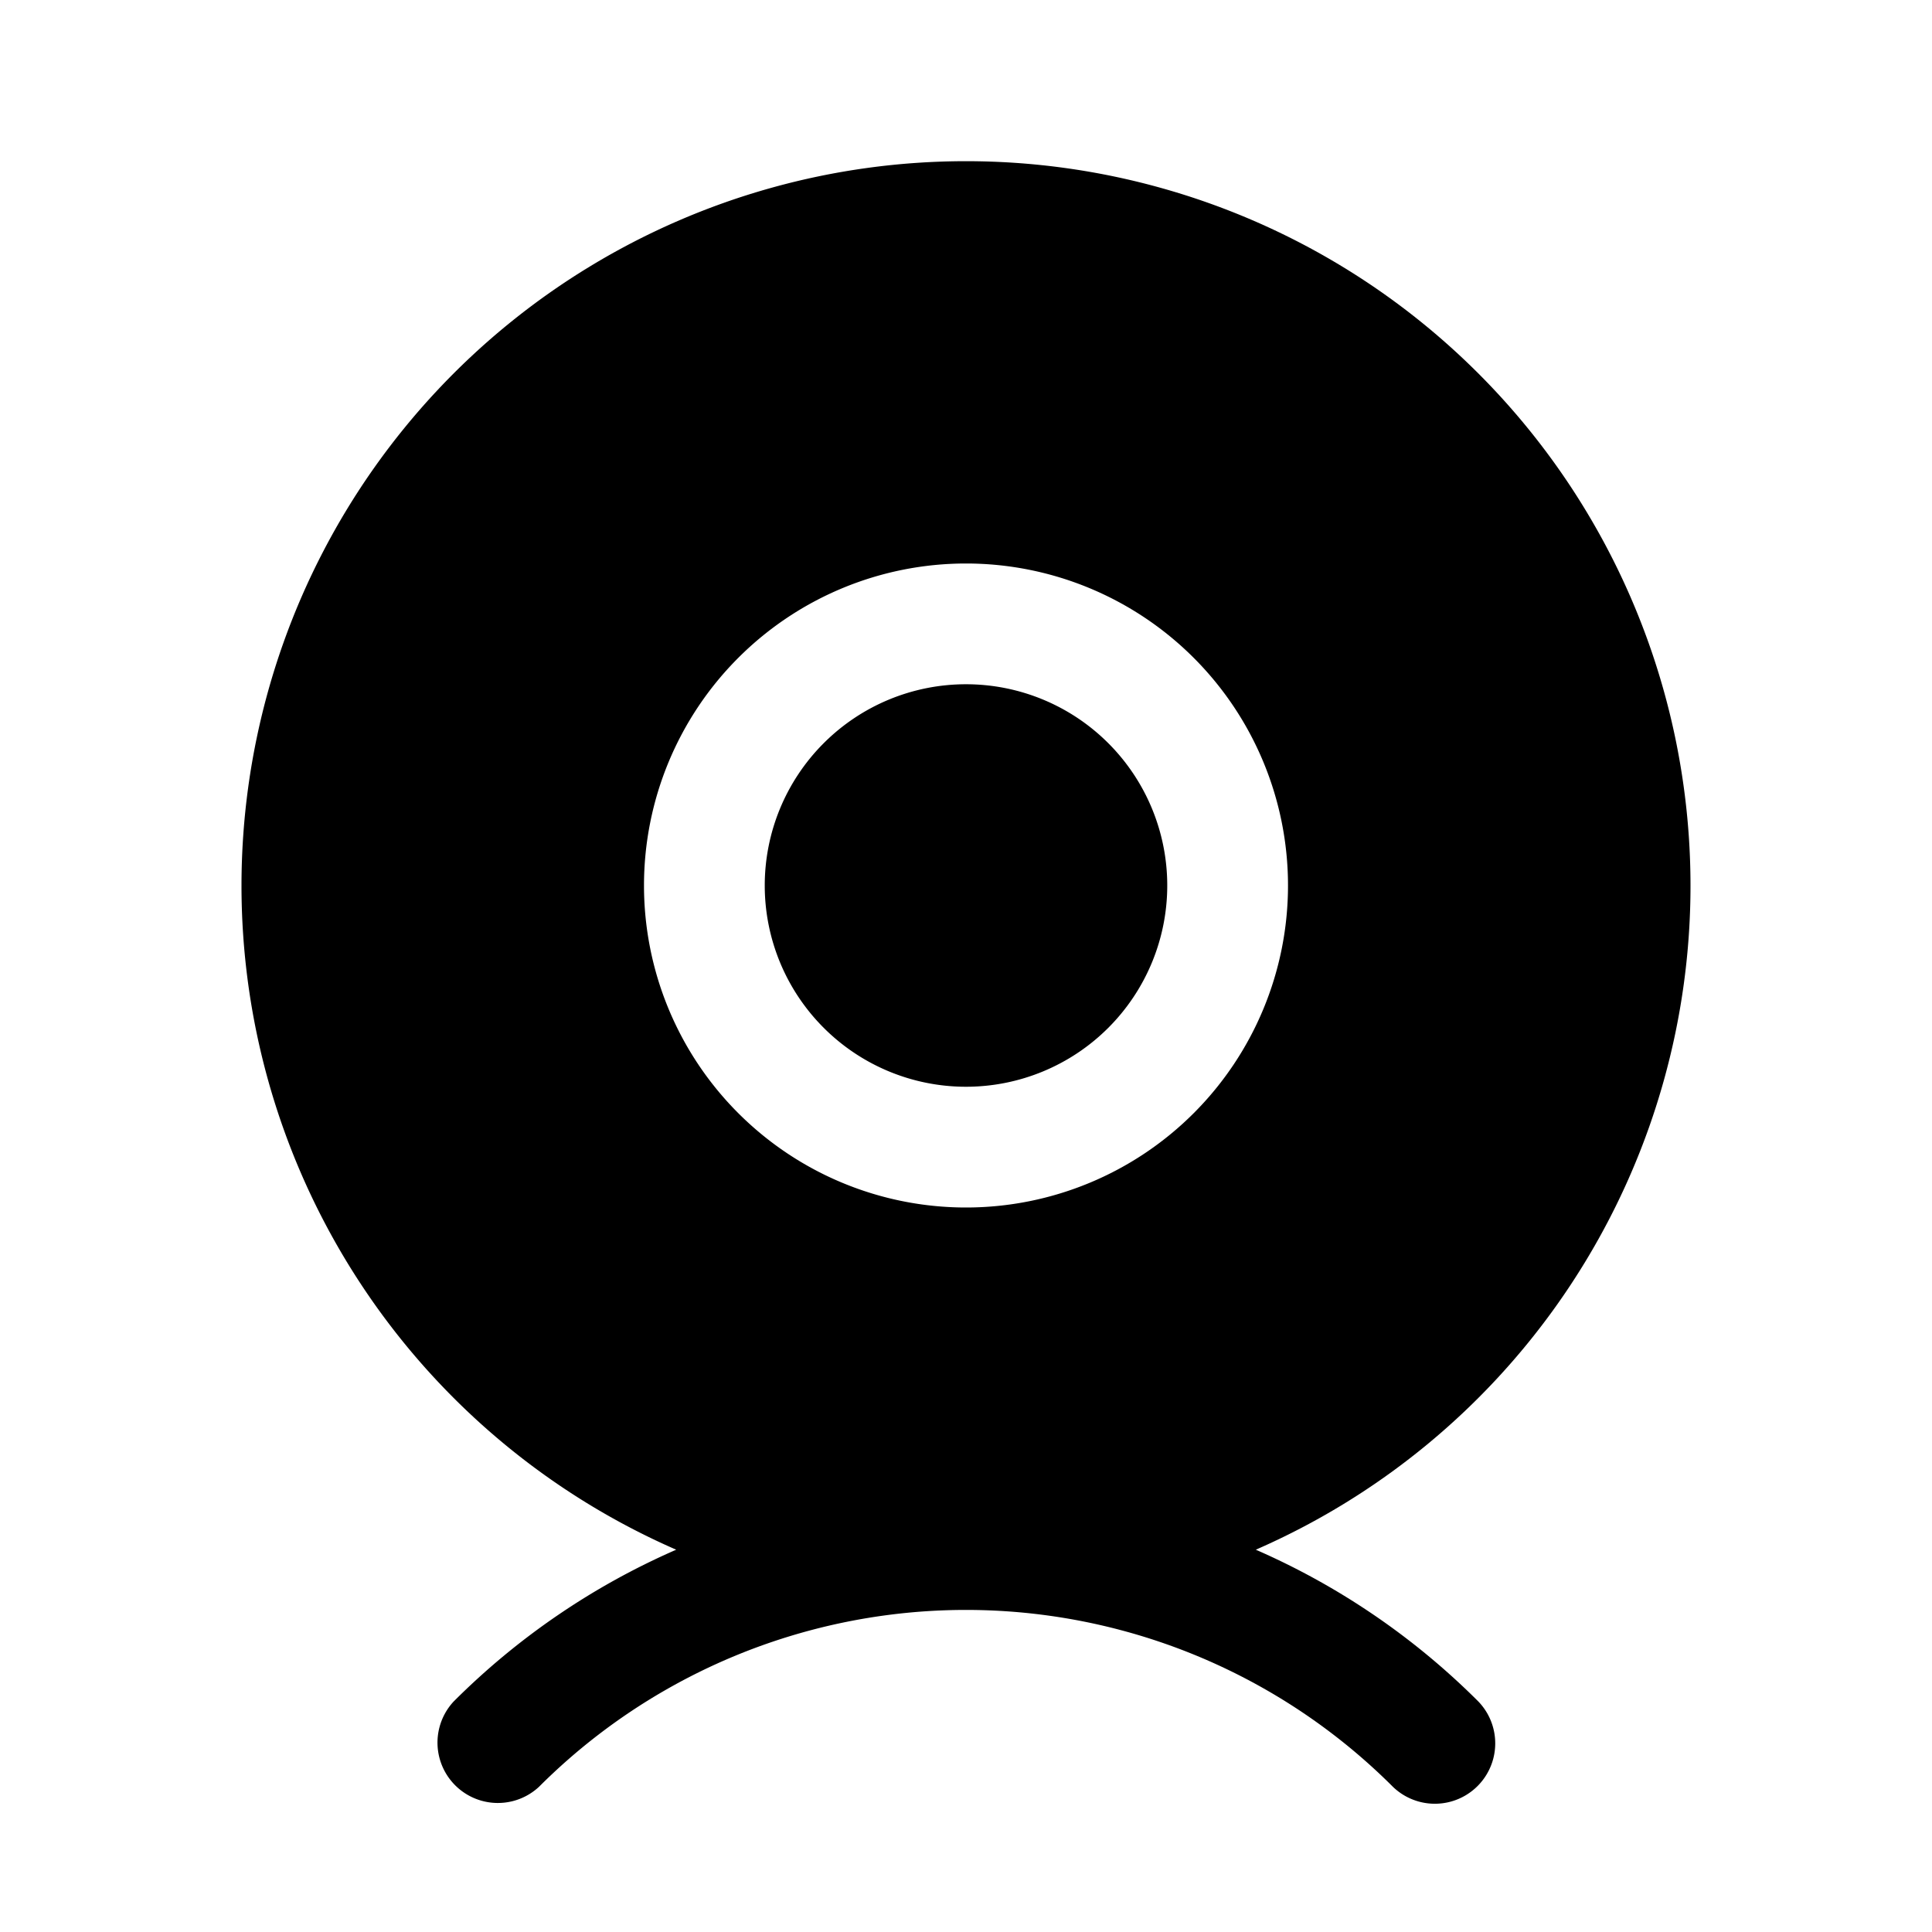 <svg xmlns="http://www.w3.org/2000/svg" width="24" height="24" fill="currentColor" viewBox="0 0 24 24">
  <path d="M12 13.5a2.5 2.5 0 1 0 0-5 2.5 2.5 0 0 0 0 5Z"/>
  <path fill-rule="evenodd" d="M15.6 19.251a9 9 0 1 0-7.2 0 9.002 9.002 0 0 0-2.764 1.885.75.75 0 0 0 1.06 1.06 7.5 7.5 0 0 1 10.607 0 .75.75 0 0 0 1.061-1.06 9.002 9.002 0 0 0-2.764-1.885ZM12 15a4 4 0 1 0 0-8 4 4 0 0 0 0 8Z" clip-rule="evenodd"/>
</svg>
